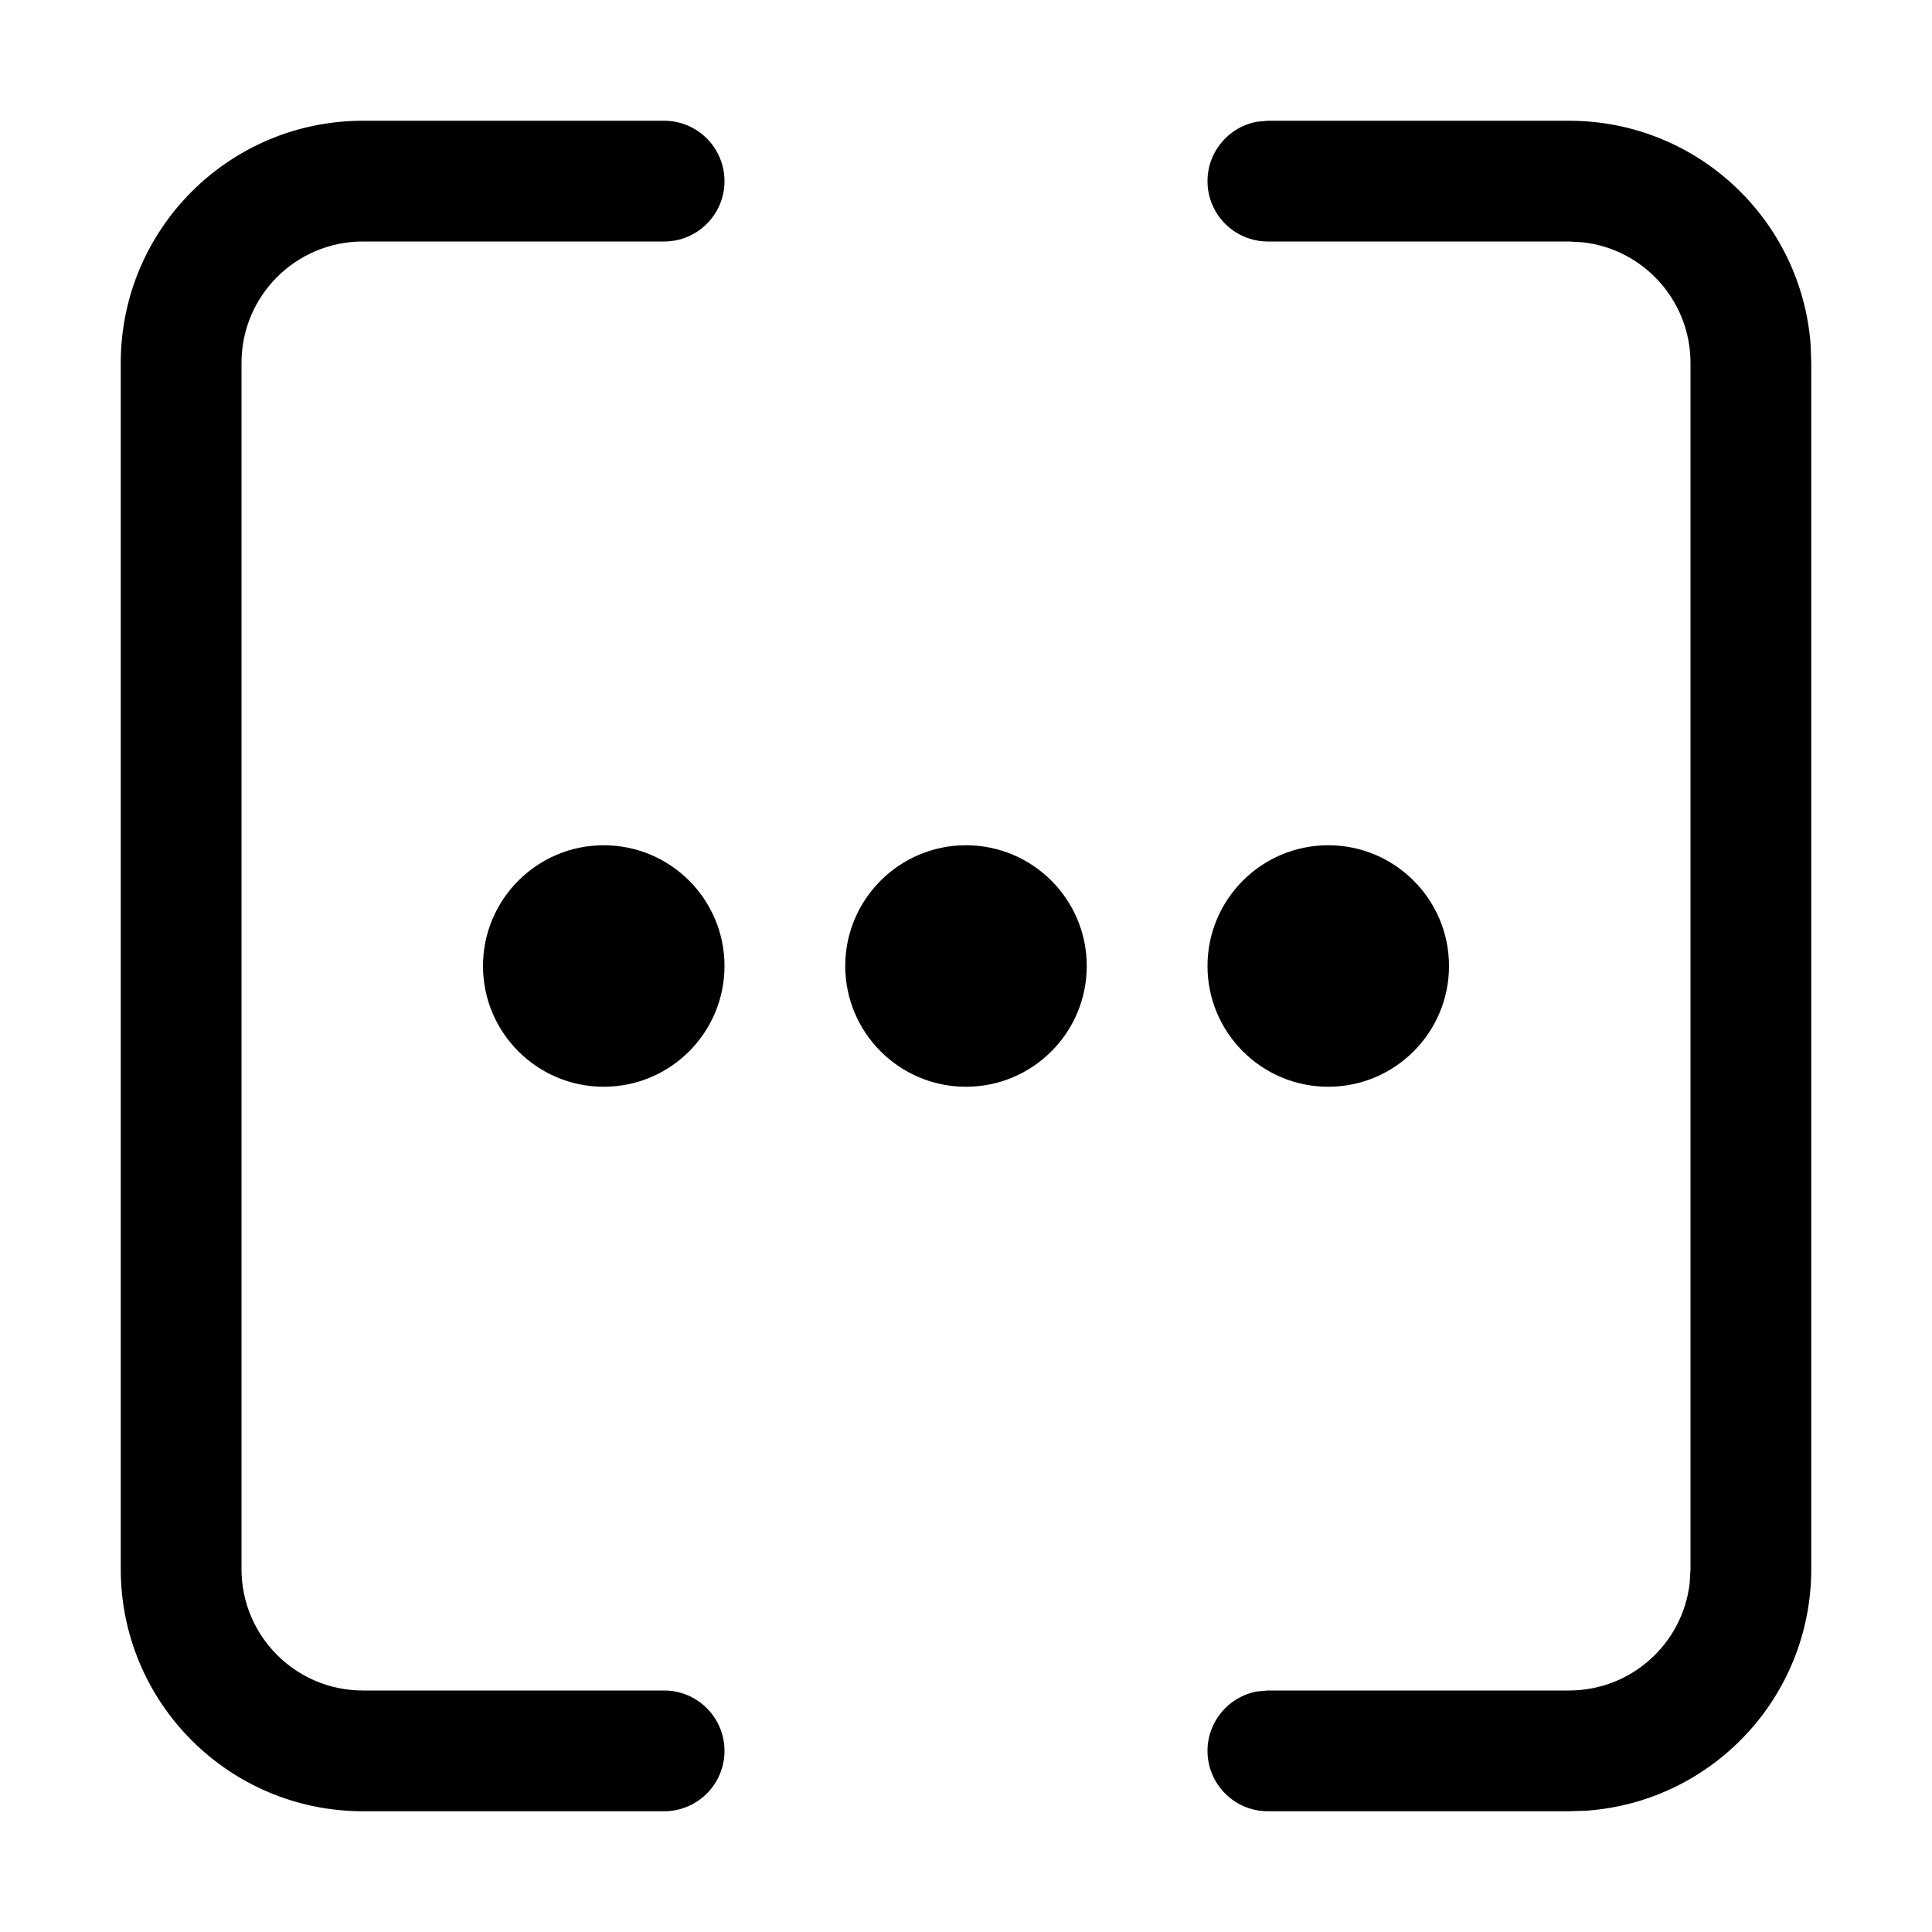 <svg xmlns="http://www.w3.org/2000/svg" width="16" height="16" viewBox="0 0 16 16"><path d="M5.5,1 C5.776,1 6,1.224 6,1.5 C6,1.776 5.776,2 5.5,2 L3.006,2 C2.45,2 2,2.45 2,3.006 L2,12.994 C2,13.55 2.45,14 3.006,14 L5.5,14 C5.776,14 6,14.224 6,14.5 C6,14.776 5.776,15 5.5,15 L3.006,15 C1.898,15 1,14.103 1,12.994 L1,3.006 C1,1.898 1.897,1 3.006,1 L5.5,1 Z M12.994,1 C14.053,1 14.918,1.818 14.995,2.856 L15,3.006 L15,12.994 C15,14.053 14.182,14.918 13.144,14.995 L12.994,15 L10.5,15 C10.224,15 10,14.776 10,14.5 C10,14.255 10.177,14.05 10.41,14.008 L10.5,14 L12.994,14 C13.51,14 13.935,13.612 13.993,13.112 L14,12.994 L14,3.006 C14,2.49 13.612,2.065 13.112,2.007 L12.994,2 L10.5,2 C10.224,2 10,1.776 10,1.5 C10,1.255 10.177,1.05 10.41,1.008 L10.5,1 L12.994,1 Z M5,7 C5.552,7 6,7.448 6,8 C6,8.552 5.552,9 5,9 C4.448,9 4,8.552 4,8 C4,7.448 4.448,7 5,7 Z M8,7 C8.552,7 9,7.448 9,8 C9,8.552 8.552,9 8,9 C7.448,9 7,8.552 7,8 C7,7.448 7.448,7 8,7 Z M11,7 C11.552,7 12,7.448 12,8 C12,8.552 11.552,9 11,9 C10.448,9 10,8.552 10,8 C10,7.448 10.448,7 11,7 Z"/></svg>